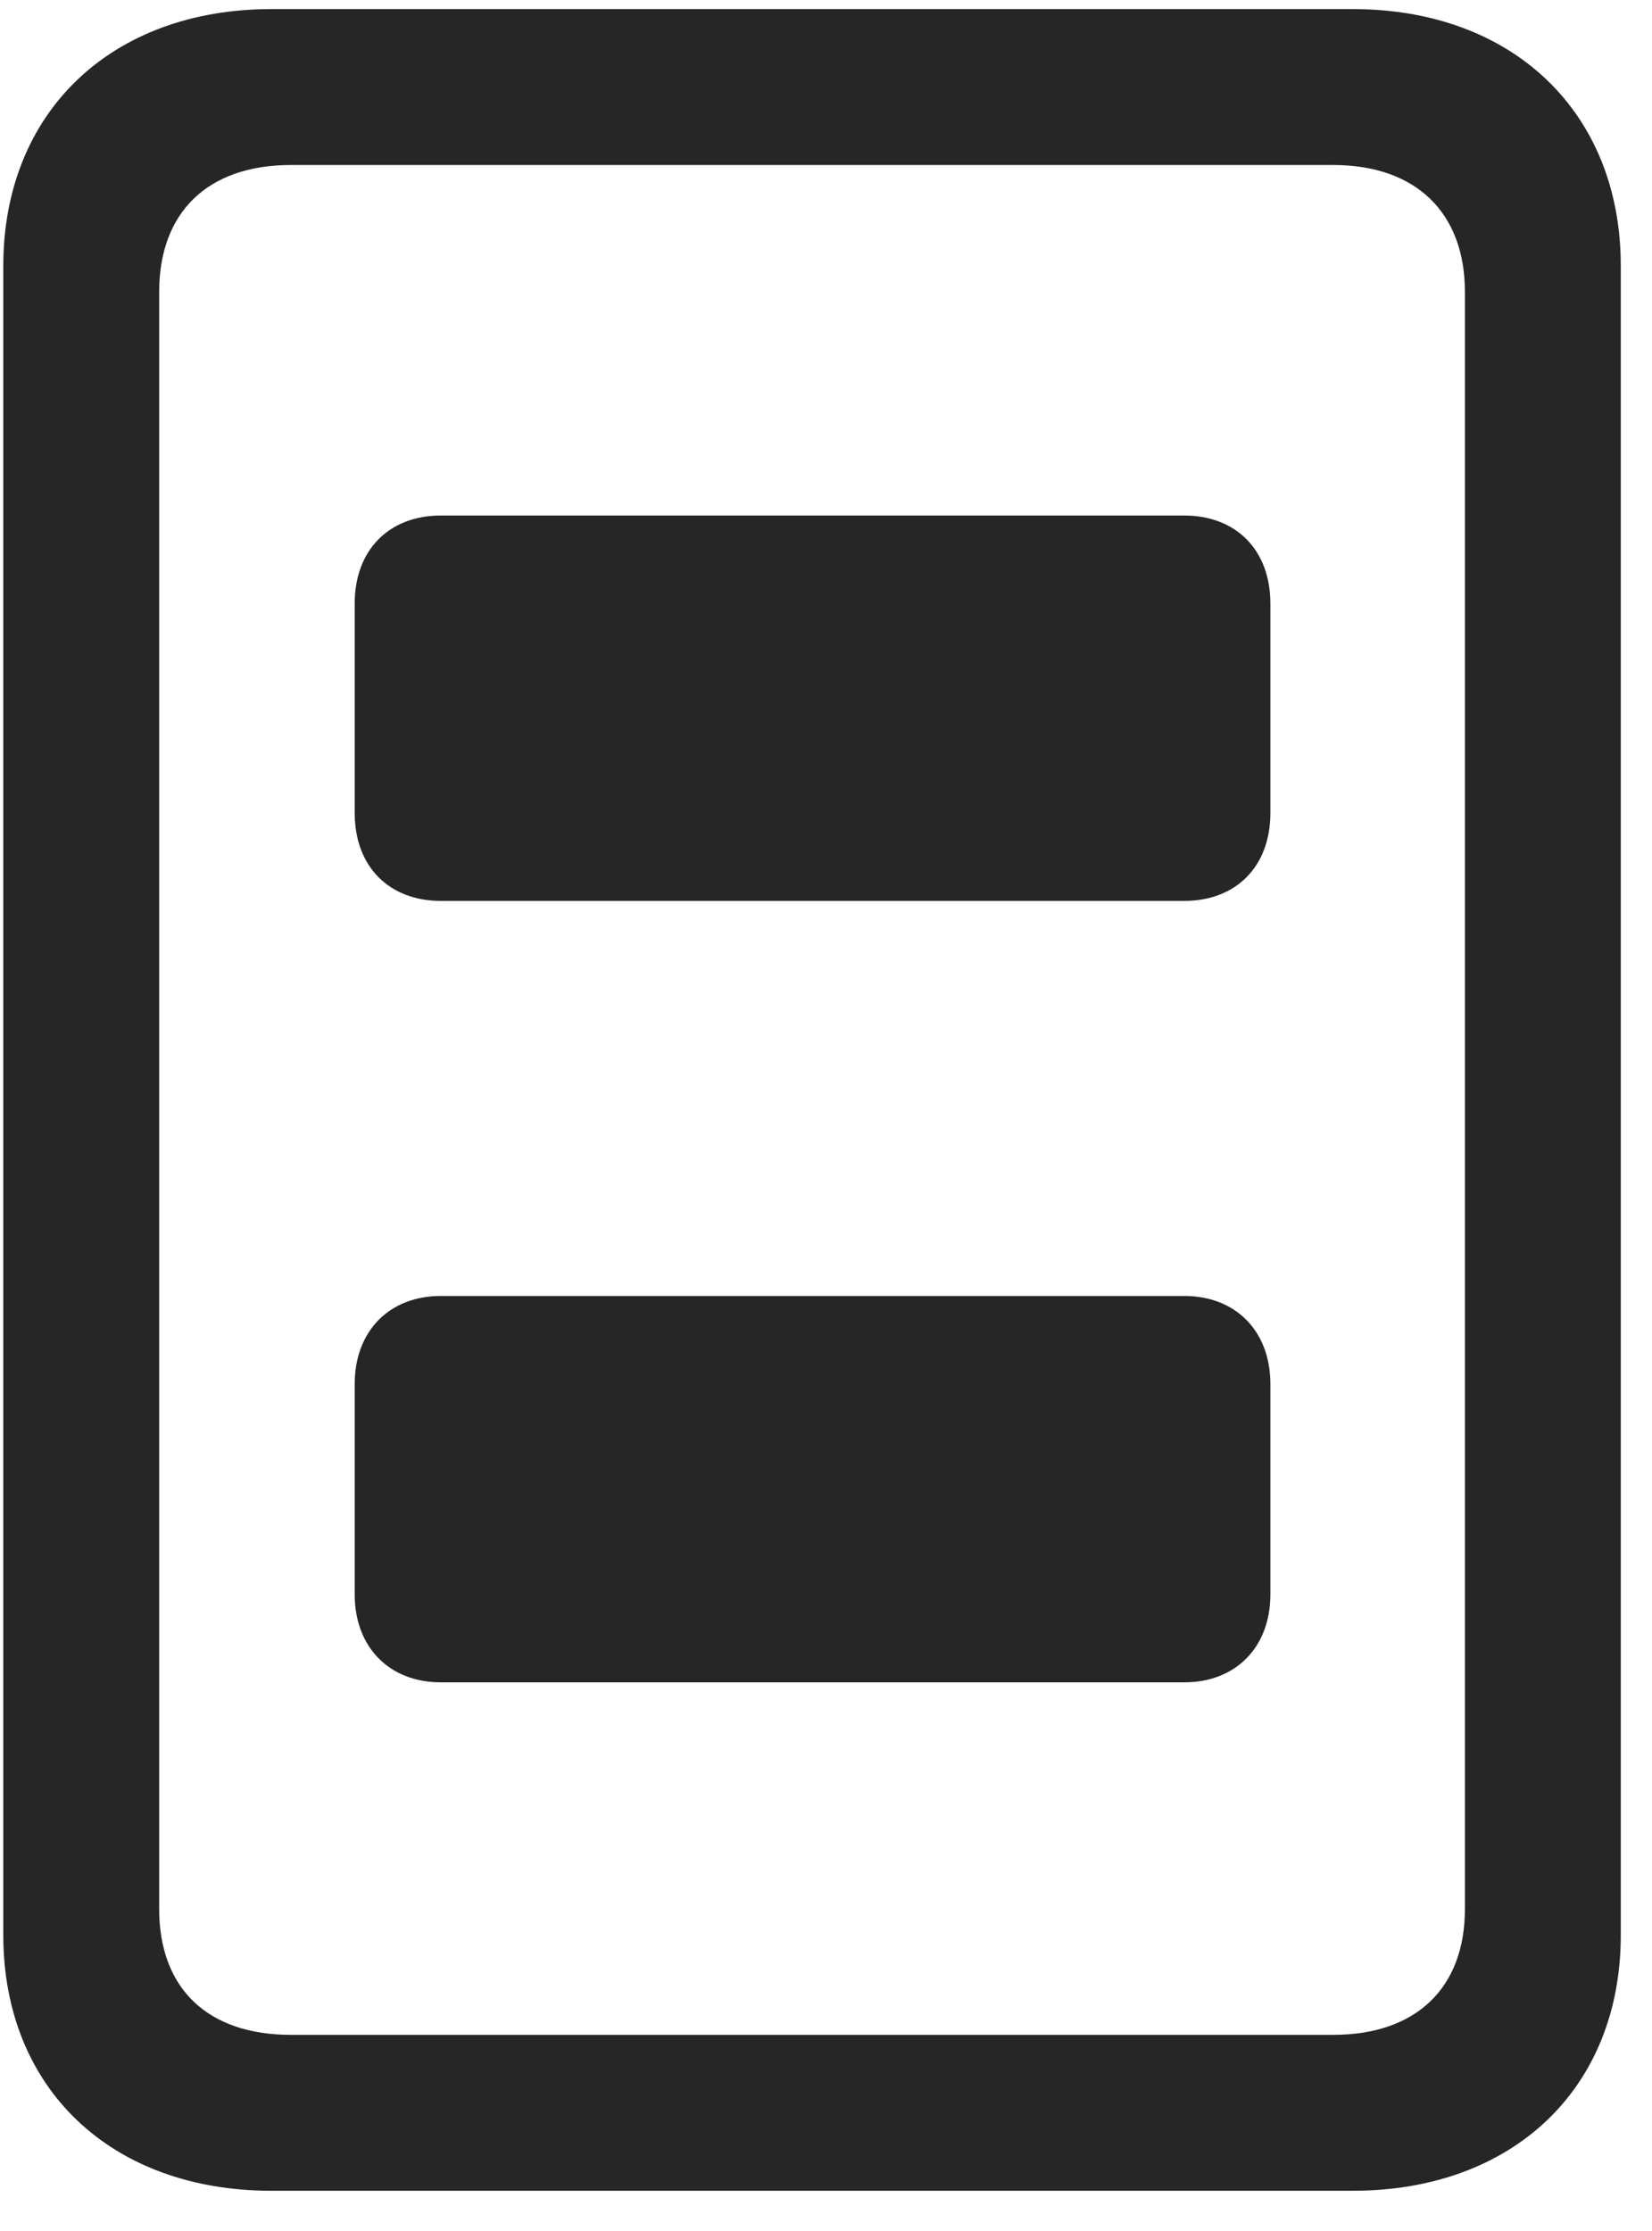 <svg width="20" height="27" viewBox="0 0 20 27" fill="none" xmlns="http://www.w3.org/2000/svg">
<g clip-path="url(#clip0_2207_13867)">
<path d="M3.286 26.513H16.376C18.321 26.513 19.622 25.271 19.622 23.419V3.216C19.622 1.364 18.321 0.11 16.376 0.11H3.286C1.341 0.11 0.04 1.364 0.04 3.216V23.419C0.04 25.271 1.341 26.513 3.286 26.513ZM3.52 24.626C2.513 24.626 1.927 24.064 1.927 23.103V3.532C1.927 2.571 2.513 1.997 3.52 1.997H16.142C17.138 1.997 17.735 2.571 17.735 3.532V23.103C17.735 24.064 17.138 24.626 16.142 24.626H3.52Z" fill="black" fill-opacity="0.85"/>
<path d="M5.337 10.903H14.337C14.958 10.903 15.38 10.493 15.38 9.837V7.306C15.38 6.649 14.958 6.239 14.337 6.239H5.337C4.716 6.239 4.294 6.649 4.294 7.306V9.837C4.294 10.493 4.716 10.903 5.337 10.903ZM5.337 20.36H14.337C14.958 20.36 15.38 19.938 15.38 19.294V16.751C15.38 16.106 14.958 15.684 14.337 15.684H5.337C4.716 15.684 4.294 16.106 4.294 16.751V19.294C4.294 19.938 4.716 20.36 5.337 20.36Z" fill="black" fill-opacity="0.85"/>
</g>
<defs>
<clipPath id="clip0_2207_13867">
<rect width="19.582" height="26.426" fill="white" transform="translate(0.04 0.11)"/>
</clipPath>
</defs>
</svg>

